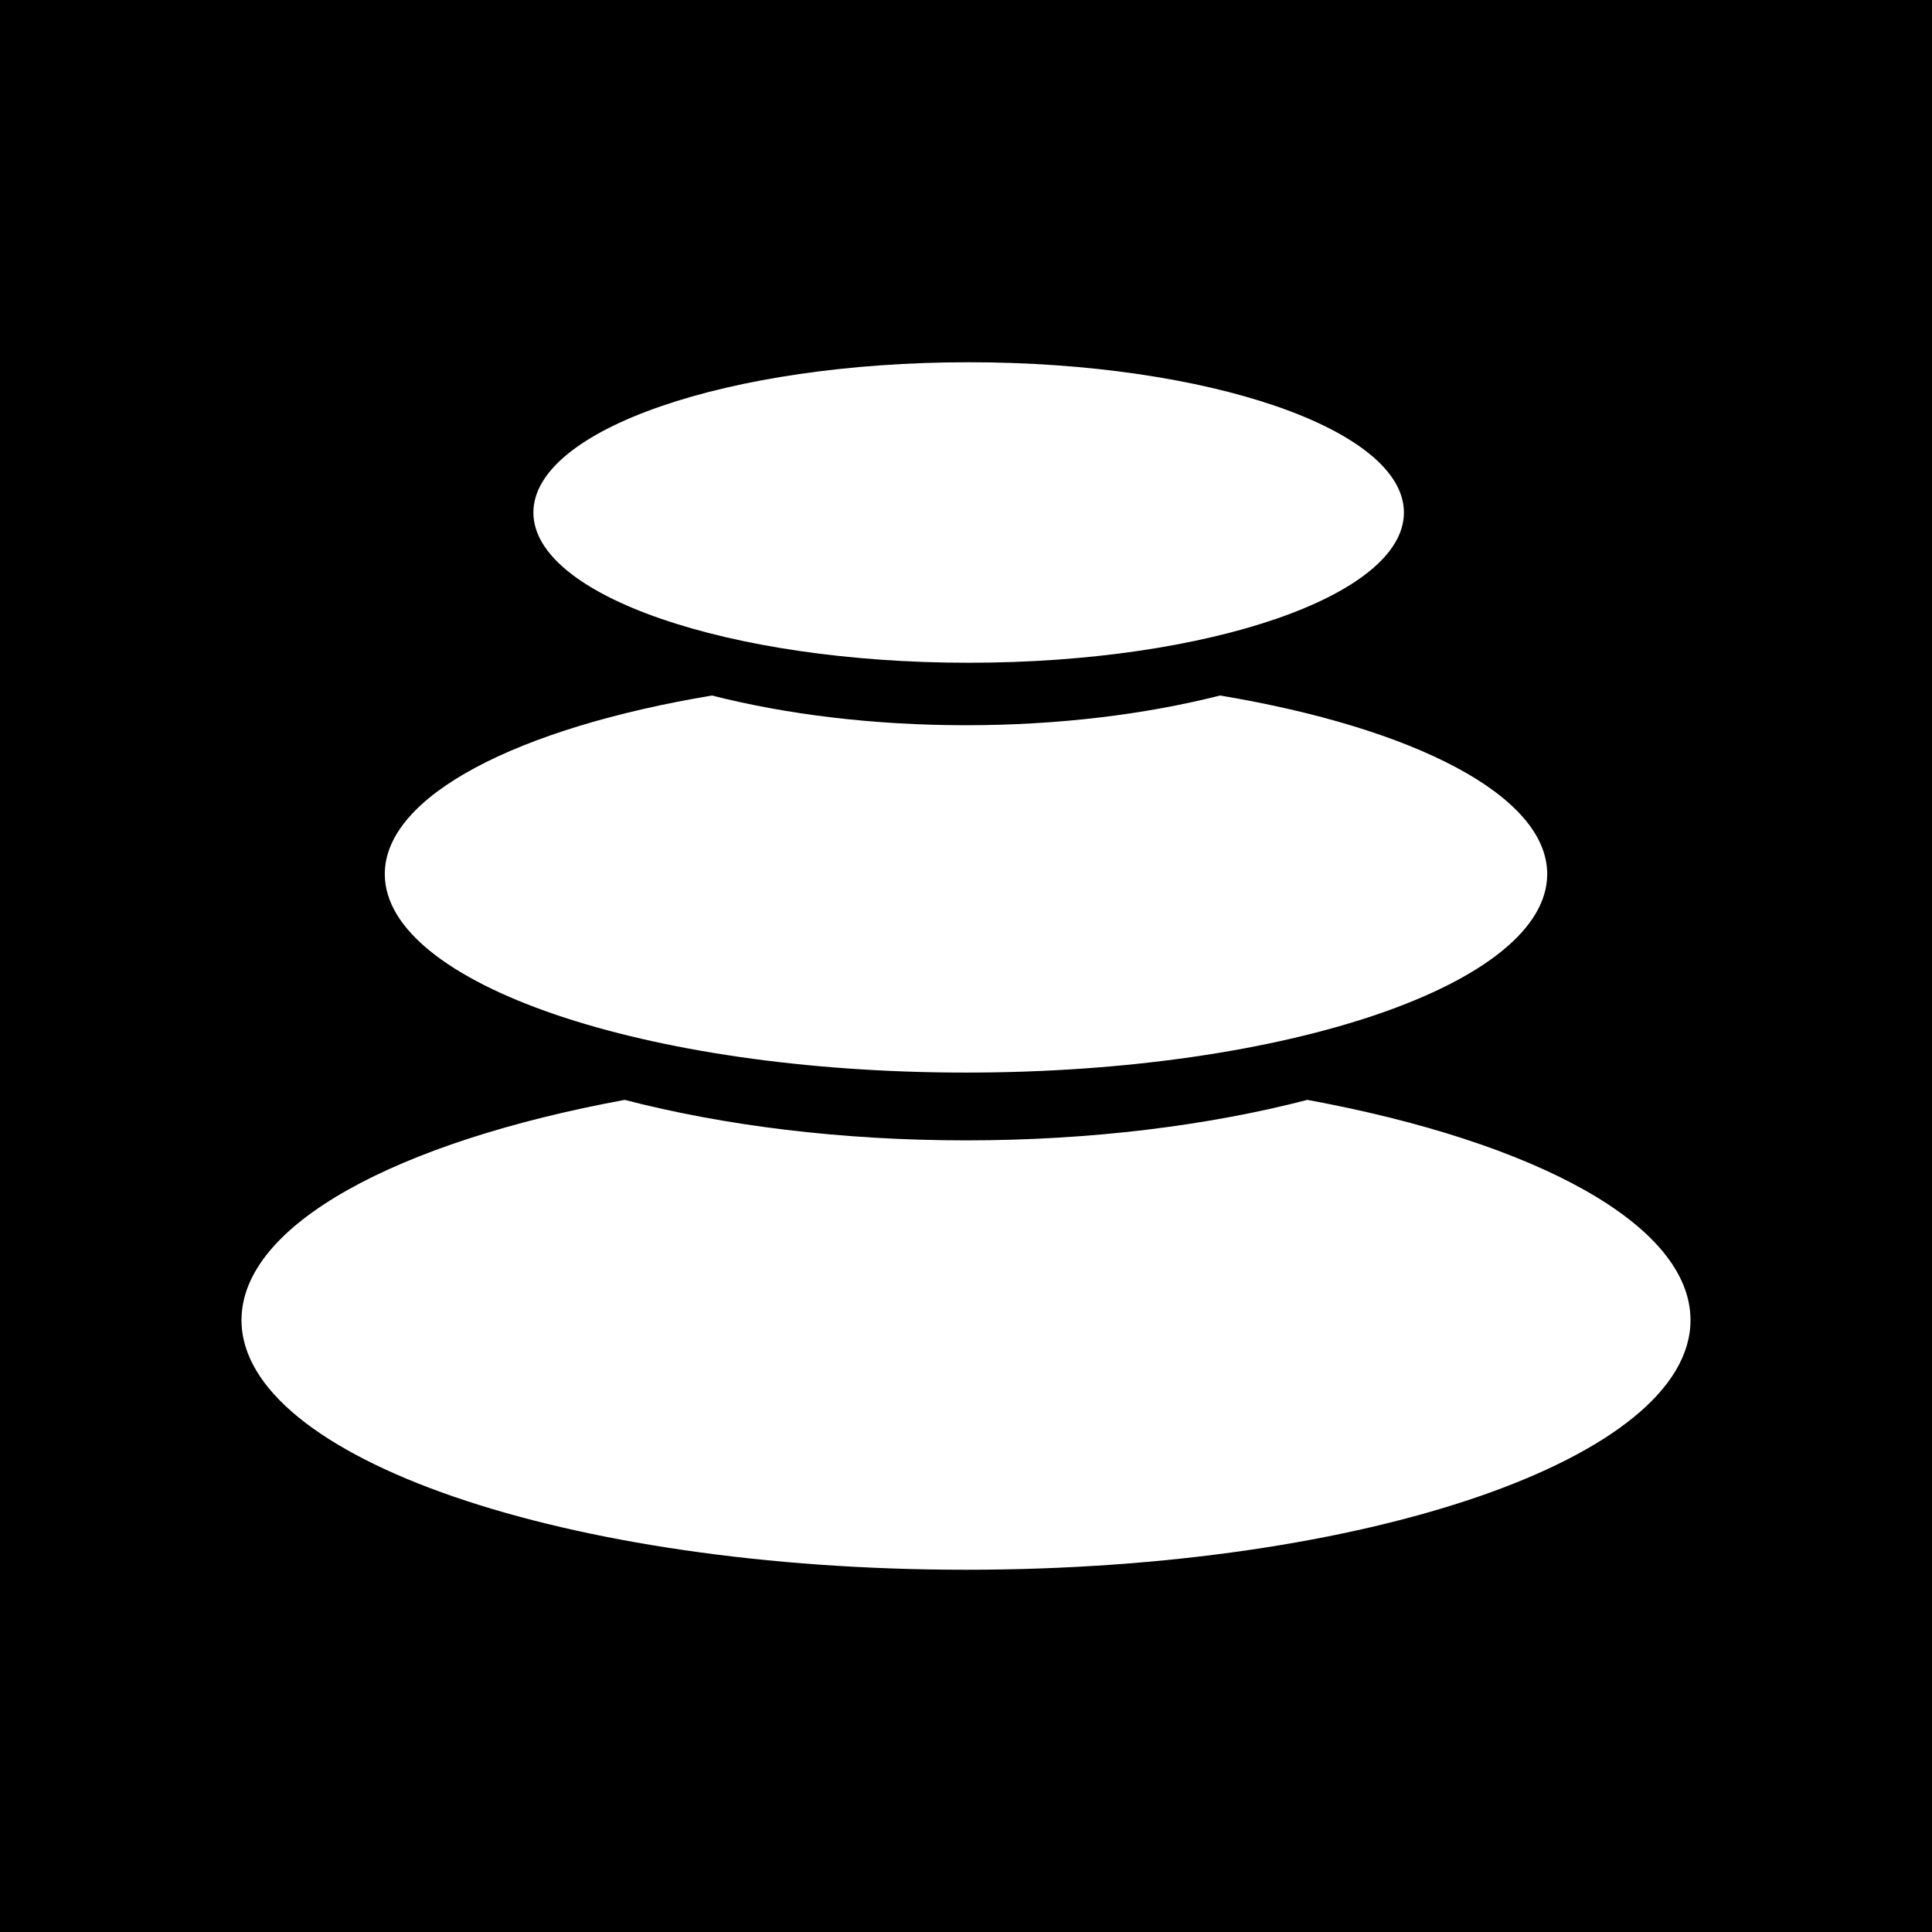 <svg width="24" height="24" viewBox="0 0 24 24" fill="none" xmlns="http://www.w3.org/2000/svg">
<rect x="0" y="0" width="24" height="24" fill="#808080" stroke="none"/>
<g clip-path="url(#clip0_328_60773)">
<path d="M24 0H0V24H24V0Z" fill="black"/>
<path d="M16.241 13.663C19.073 14.185 21 15.214 21 16.399C21 18.113 16.97 19.5 12 19.5C7.03 19.5 3 18.112 3 16.399C3 15.214 4.928 14.185 7.76 13.663C8.99 13.982 10.444 14.166 12 14.166C13.556 14.166 15.01 13.982 16.241 13.663ZM15.156 8.64C17.562 9.041 19.22 9.883 19.22 10.858C19.22 12.22 15.987 13.324 12 13.324C8.013 13.324 4.78 12.22 4.78 10.858C4.78 9.883 6.438 9.041 8.844 8.64C9.769 8.875 10.847 9.009 12 9.009C13.153 9.009 14.231 8.874 15.156 8.64ZM12.033 4.5C15.019 4.5 17.44 5.336 17.44 6.367C17.44 7.397 15.019 8.233 12.033 8.233C9.047 8.233 6.626 7.397 6.626 6.367C6.626 5.336 9.047 4.5 12.033 4.5Z" fill="white"/>
</g>
<defs>
<clipPath id="clip0_328_60773">
<rect width="24" height="24" fill="white"/>
</clipPath>
</defs>
</svg>
